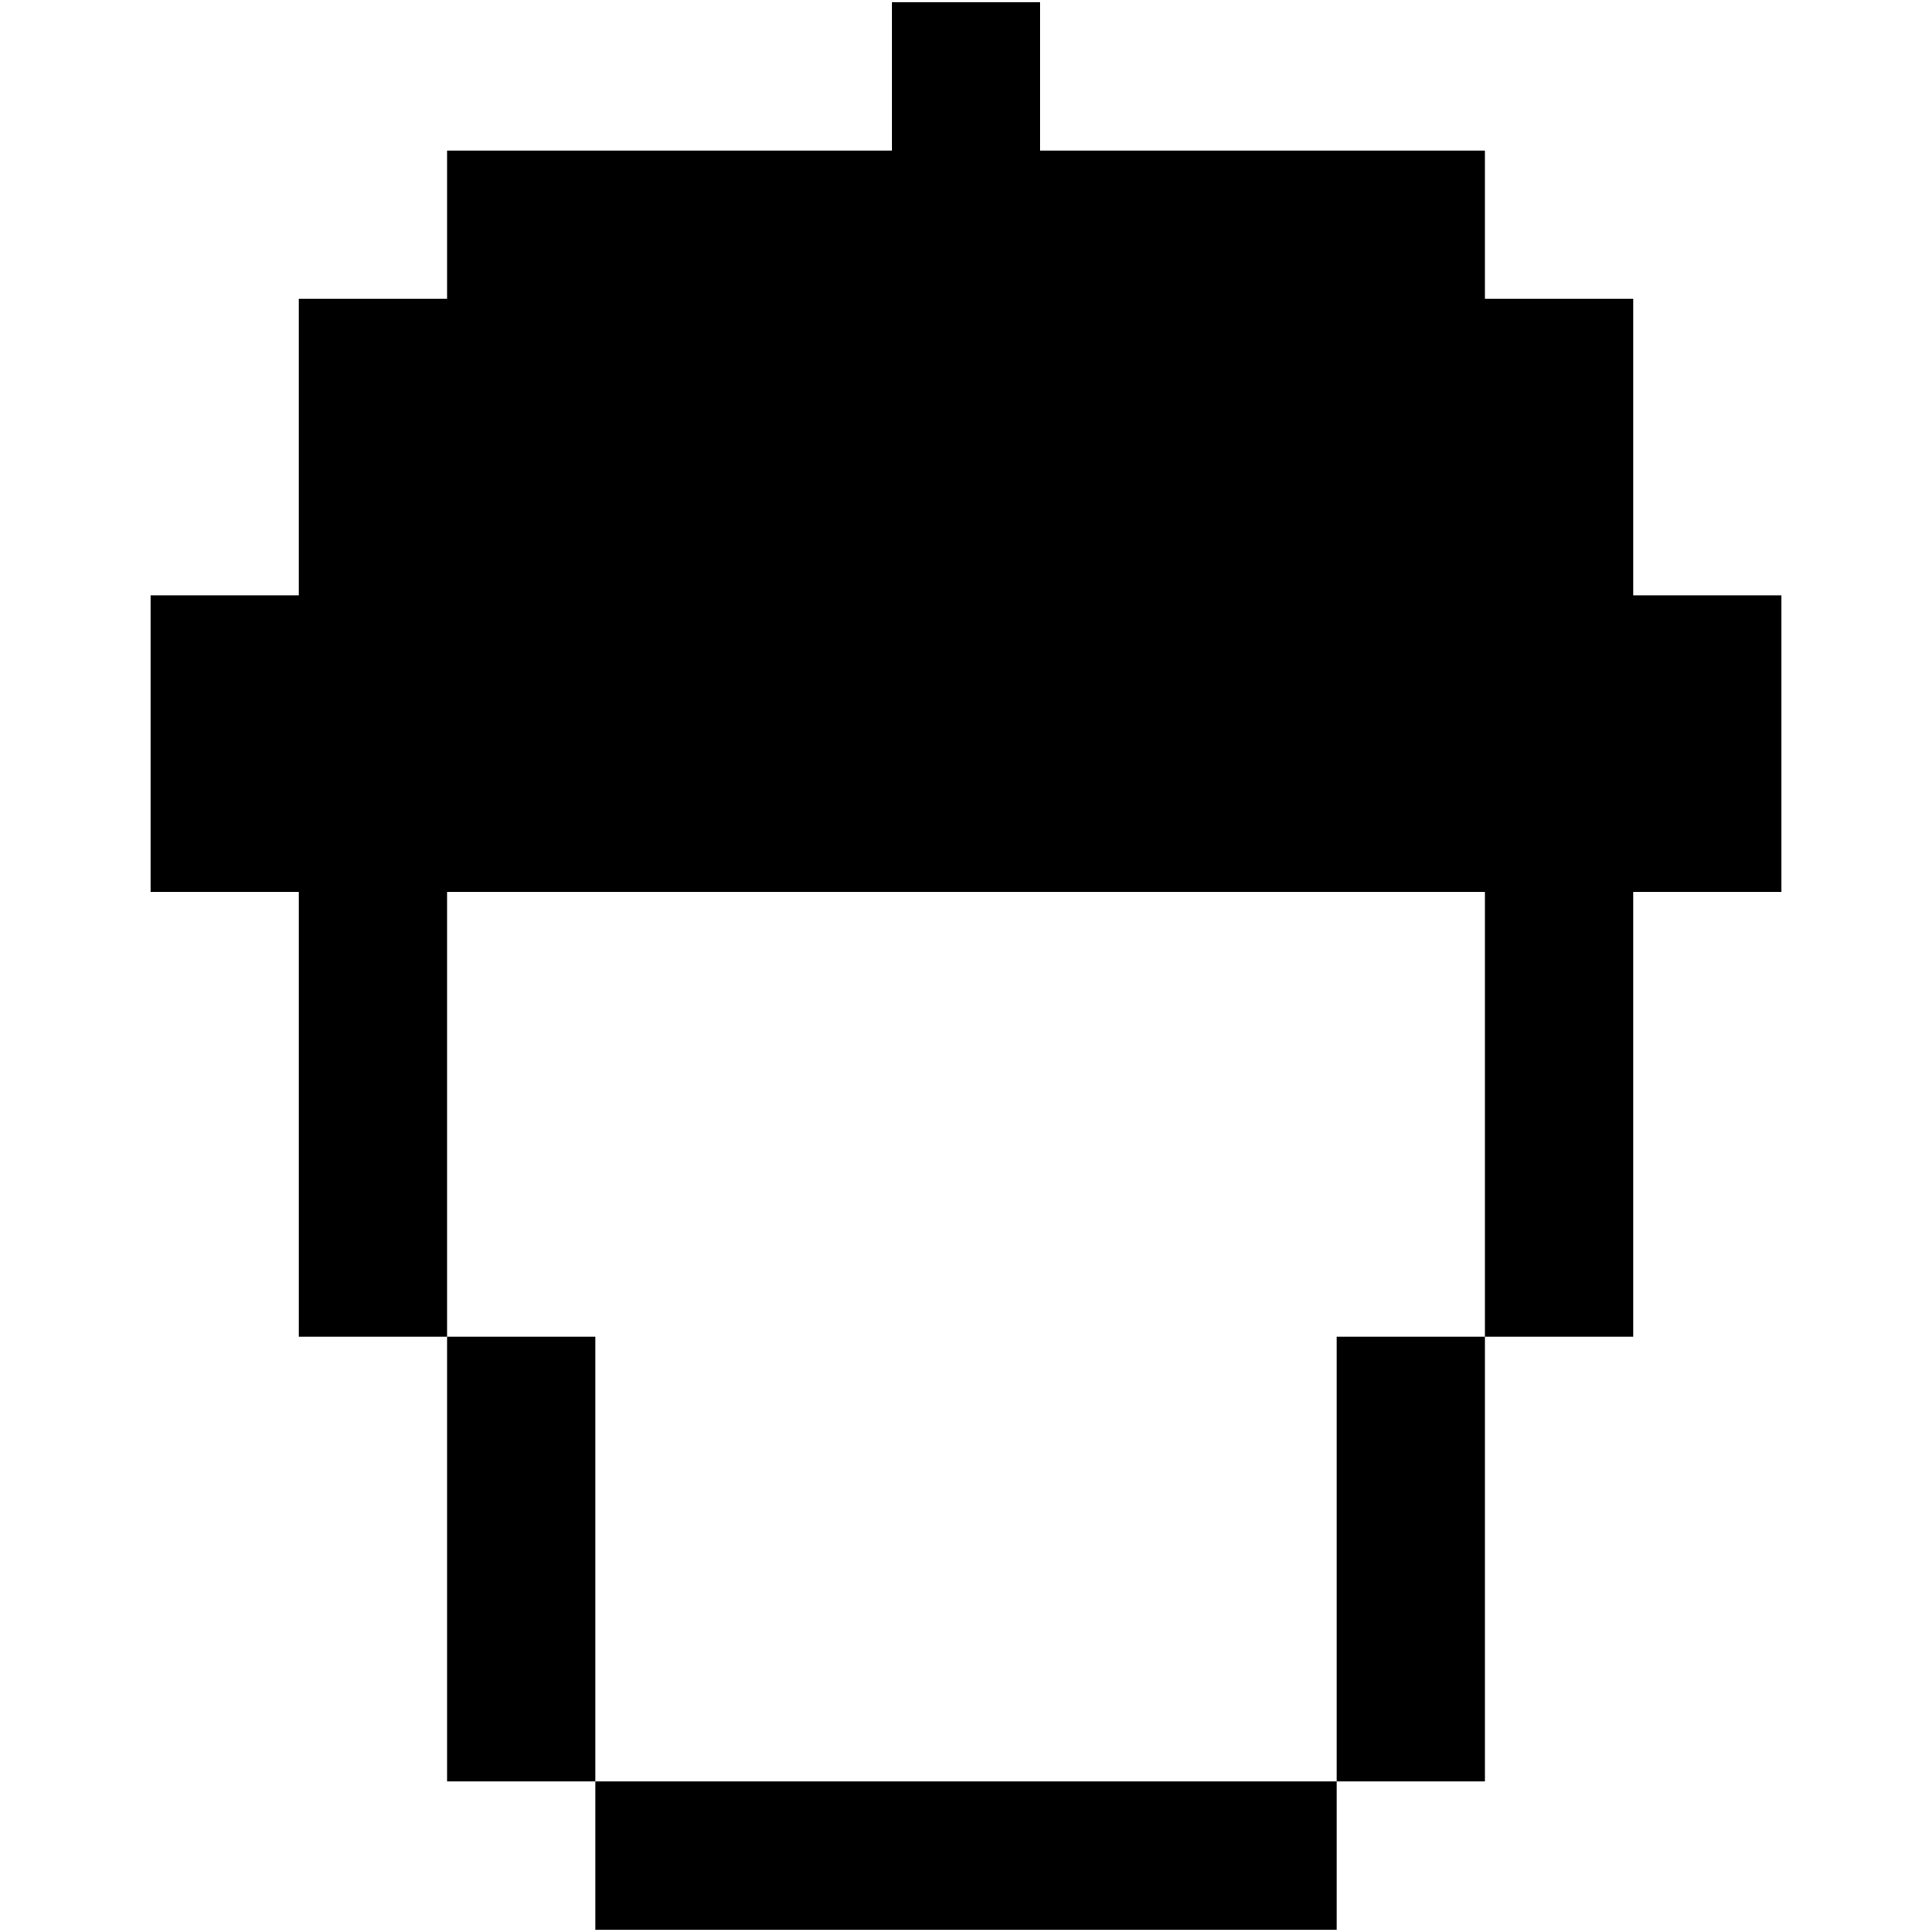 <svg xmlns="http://www.w3.org/2000/svg" id="a" viewBox="0 0 400 400"><path d="M184.652 15.82v15.35h-92.09v30.696H61.865v61.393H31.17v61.394h30.696v92.09h30.697v92.09h30.696v30.696h153.484v-30.697h30.696v-92.09h30.697v-92.09h30.696v-61.393h-30.696V61.865h-30.697V31.17h-92.09V.472h-30.696Zm122.786 214.877v46.045h-30.696v92.09H123.258v-92.09H92.562v-92.09h214.876"/></svg>
